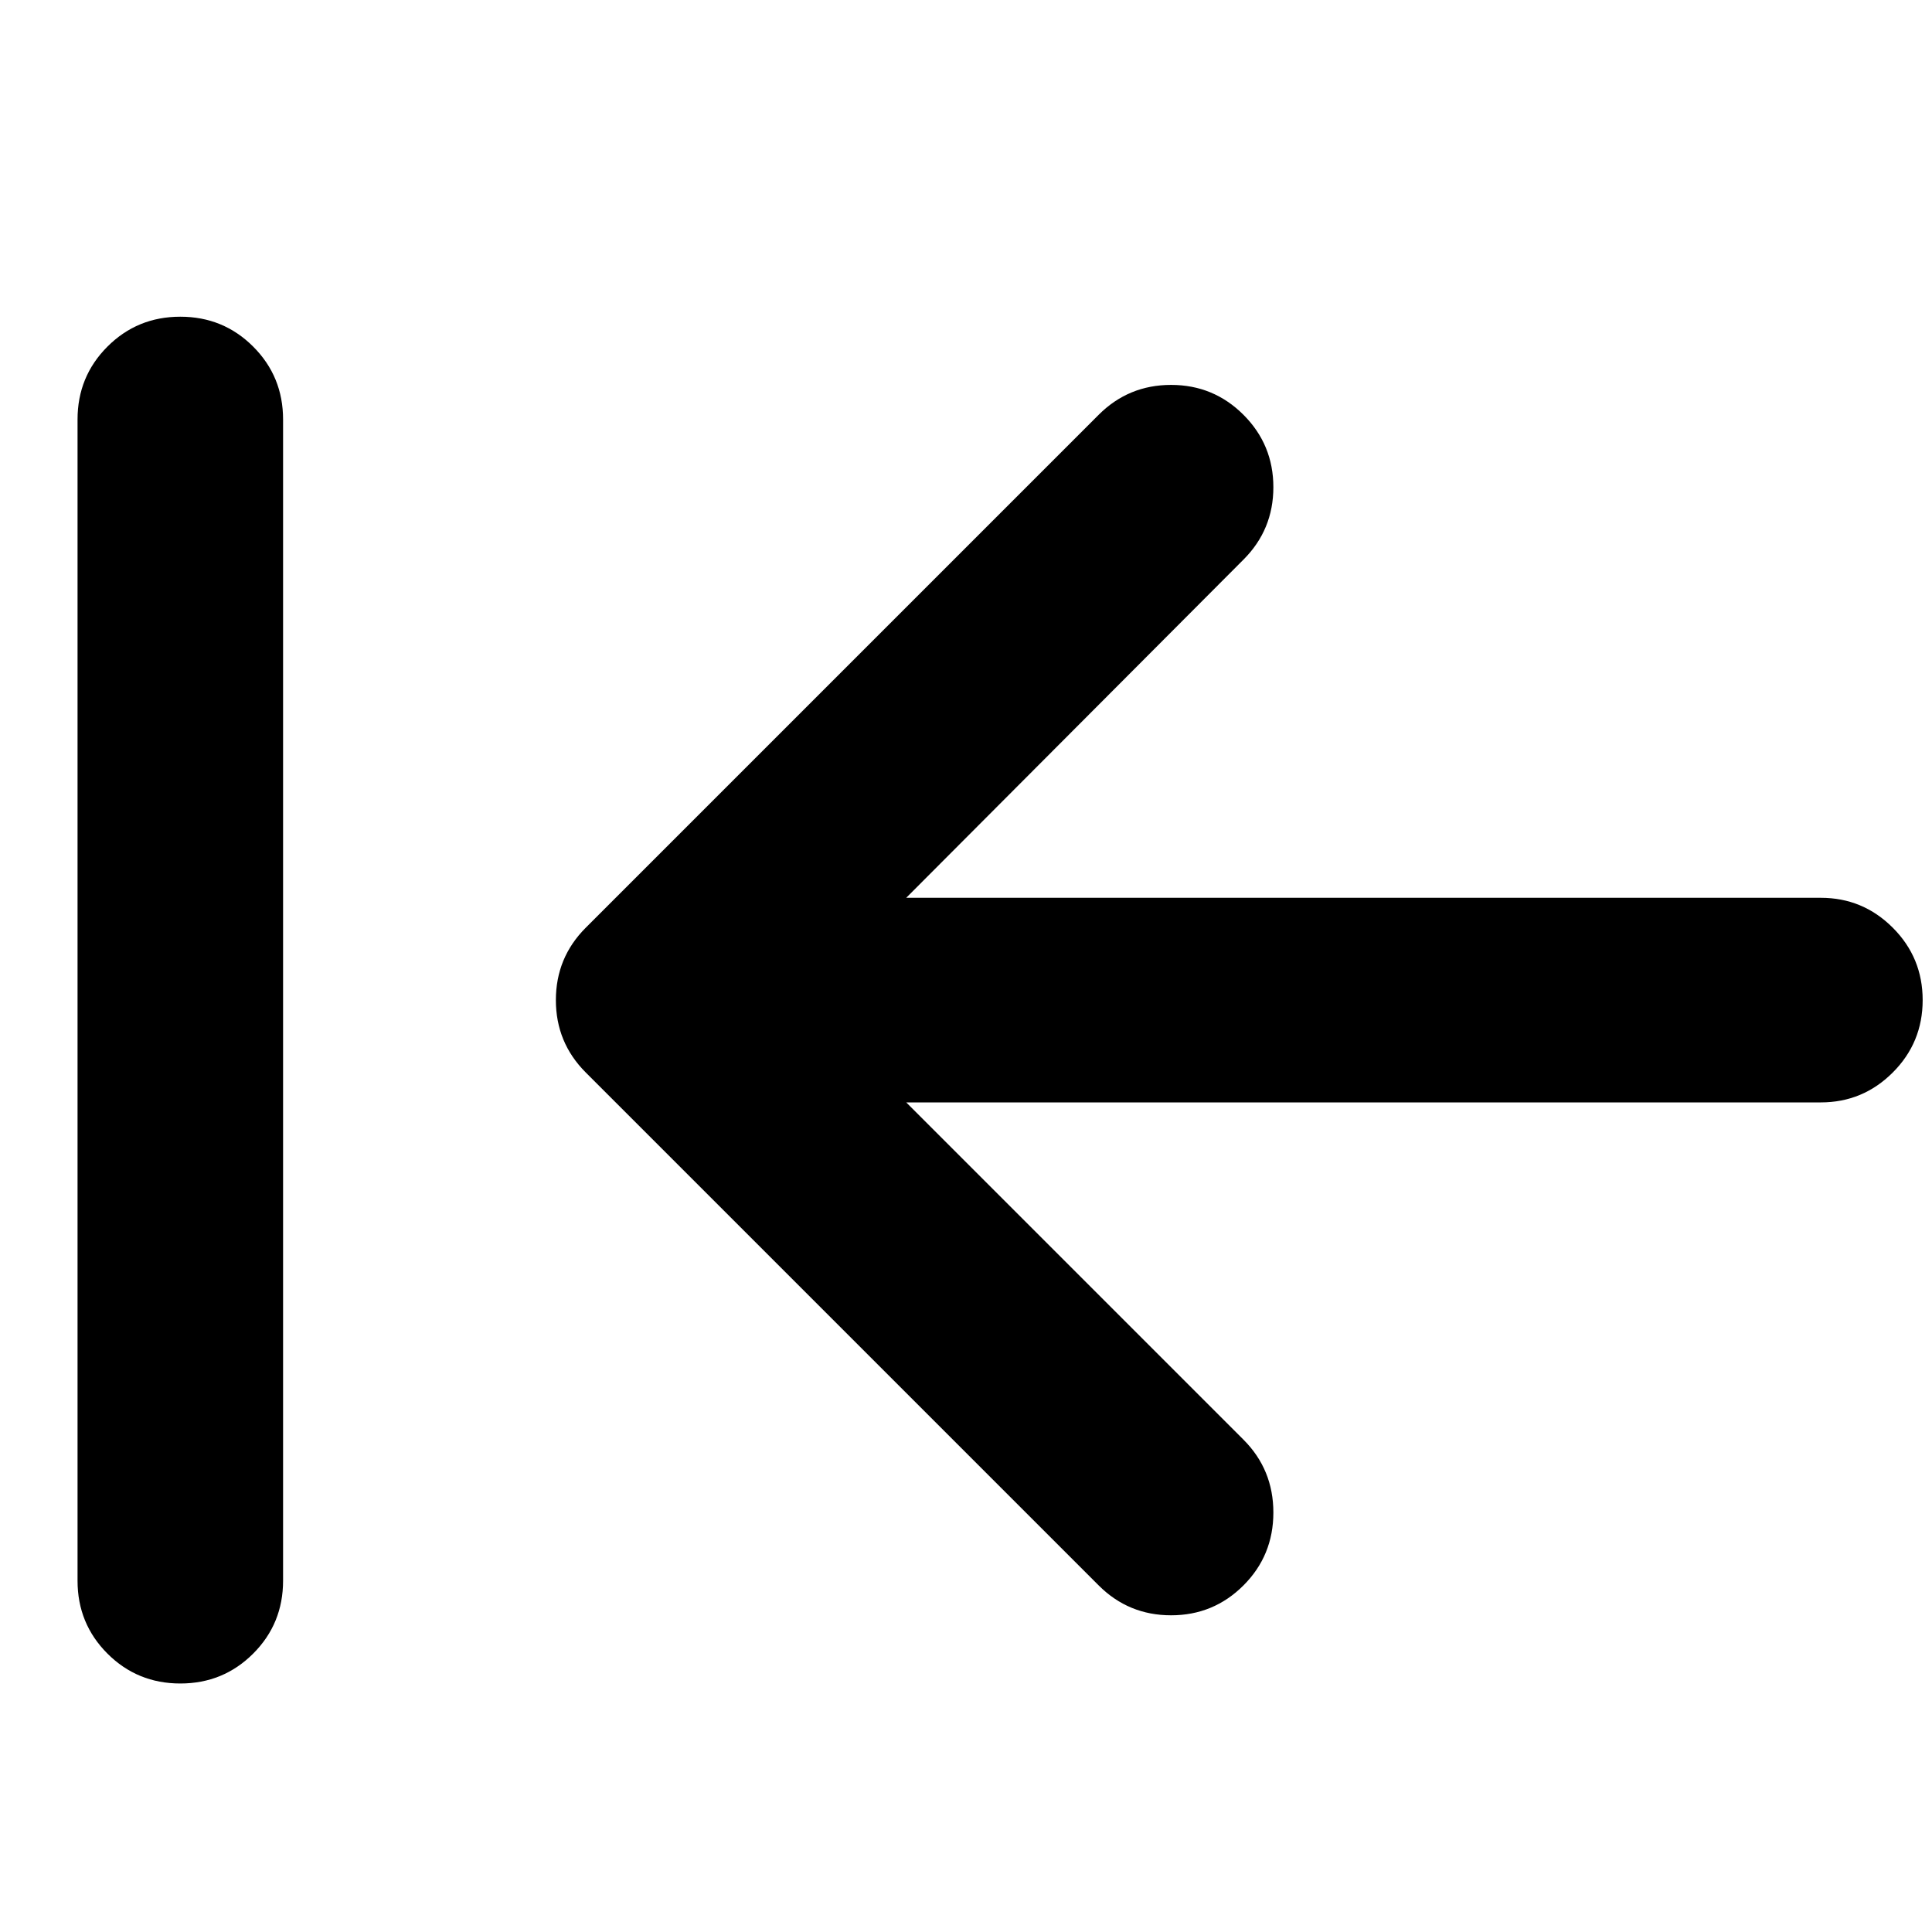 <?xml version="1.0" standalone="no"?>
<!DOCTYPE svg PUBLIC "-//W3C//DTD SVG 1.1//EN" "http://www.w3.org/Graphics/SVG/1.1/DTD/svg11.dtd" >
<svg xmlns="http://www.w3.org/2000/svg" xmlns:xlink="http://www.w3.org/1999/xlink" version="1.1" width="2048" height="2048" viewBox="-10 0 2068 2048">
   <path fill="currentColor"
d="M617 983l549 -549q32 -32 77.5 -32t77.5 32t32 77.5t-32 77.5l-361 362h979q45 0 77 32t32 77.5t-32 77.5t-77 32h-979l60 60l117 117l132 132l52 52q32 32 32 78t-32 78t-77.5 32t-77.5 -32l-549 -549q-32 -32 -32 -77.5t32 -77.5zM293 439v1243q0 46 -32 78t-78 32
t-78 -32t-32 -78v-1243q0 -46 32 -78t78 -32t78 32t32 78z" />
</svg>
